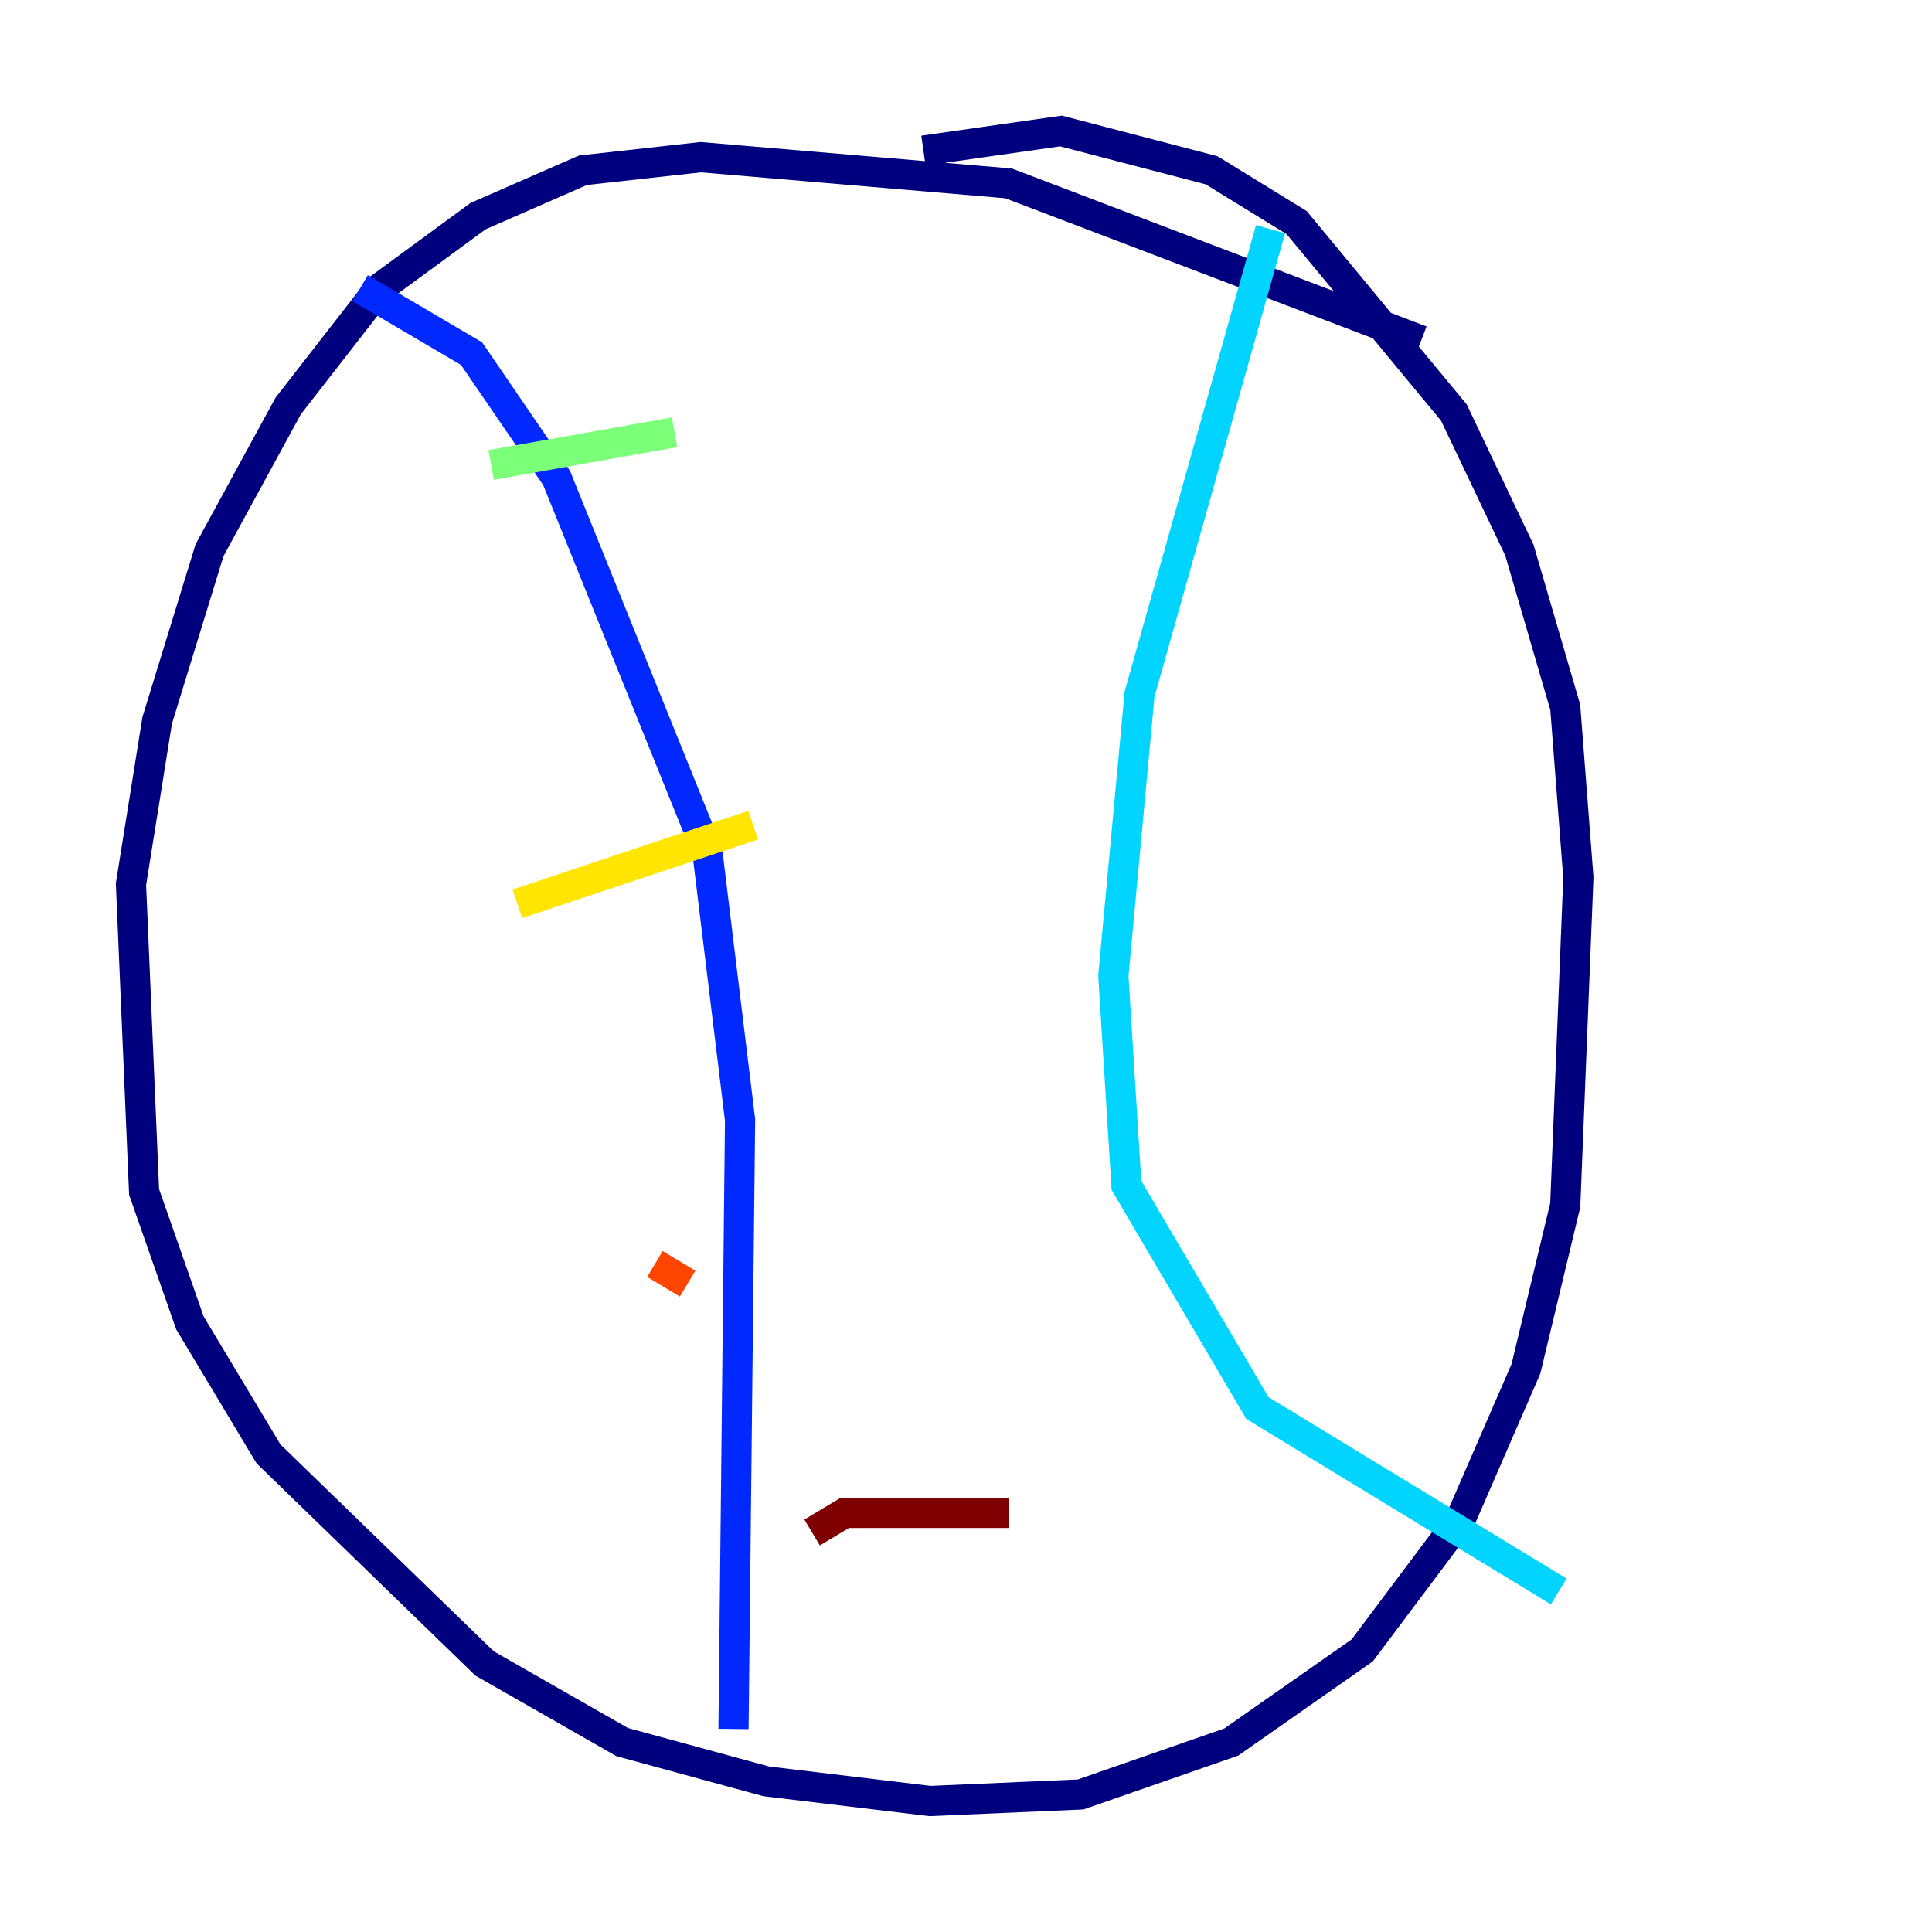 <?xml version="1.0" encoding="utf-8" ?>
<svg baseProfile="tiny" height="128" version="1.2" viewBox="0,0,128,128" width="128" xmlns="http://www.w3.org/2000/svg" xmlns:ev="http://www.w3.org/2001/xml-events" xmlns:xlink="http://www.w3.org/1999/xlink"><defs /><polyline fill="none" points="94.156,22.563 66.82,12.149 46.427,10.414 38.617,11.281 31.675,14.319 25.166,19.091 19.091,26.902 13.885,36.447 10.414,47.729 8.678,58.576 9.546,78.969 12.583,87.647 17.79,96.325 32.108,110.21 41.22,115.417 50.766,118.02 61.614,119.322 71.593,118.888 81.573,115.417 90.251,109.342 96.759,100.664 101.098,90.685 103.702,79.837 104.57,58.142 103.702,46.861 100.664,36.447 96.325,27.336 85.912,14.752 80.271,11.281 70.291,8.678 61.18,9.98" stroke="#00007f" stroke-width="2" /><polyline fill="none" points="23.864,19.091 31.241,23.43 36.881,31.675 46.861,56.407 49.031,74.197 48.597,114.549" stroke="#0028ff" stroke-width="2" /><polyline fill="none" points="84.176,15.186 75.498,45.993 73.763,64.651 74.63,78.536 83.308,93.288 103.268,105.437" stroke="#00d4ff" stroke-width="2" /><polyline fill="none" points="32.542,30.807 44.691,28.637" stroke="#7cff79" stroke-width="2" /><polyline fill="none" points="34.278,59.878 49.898,54.671" stroke="#ffe500" stroke-width="2" /><polyline fill="none" points="43.39,83.742 45.559,85.044" stroke="#ff4600" stroke-width="2" /><polyline fill="none" points="53.803,101.532 55.973,100.231 66.82,100.231" stroke="#7f0000" stroke-width="2" /></svg>